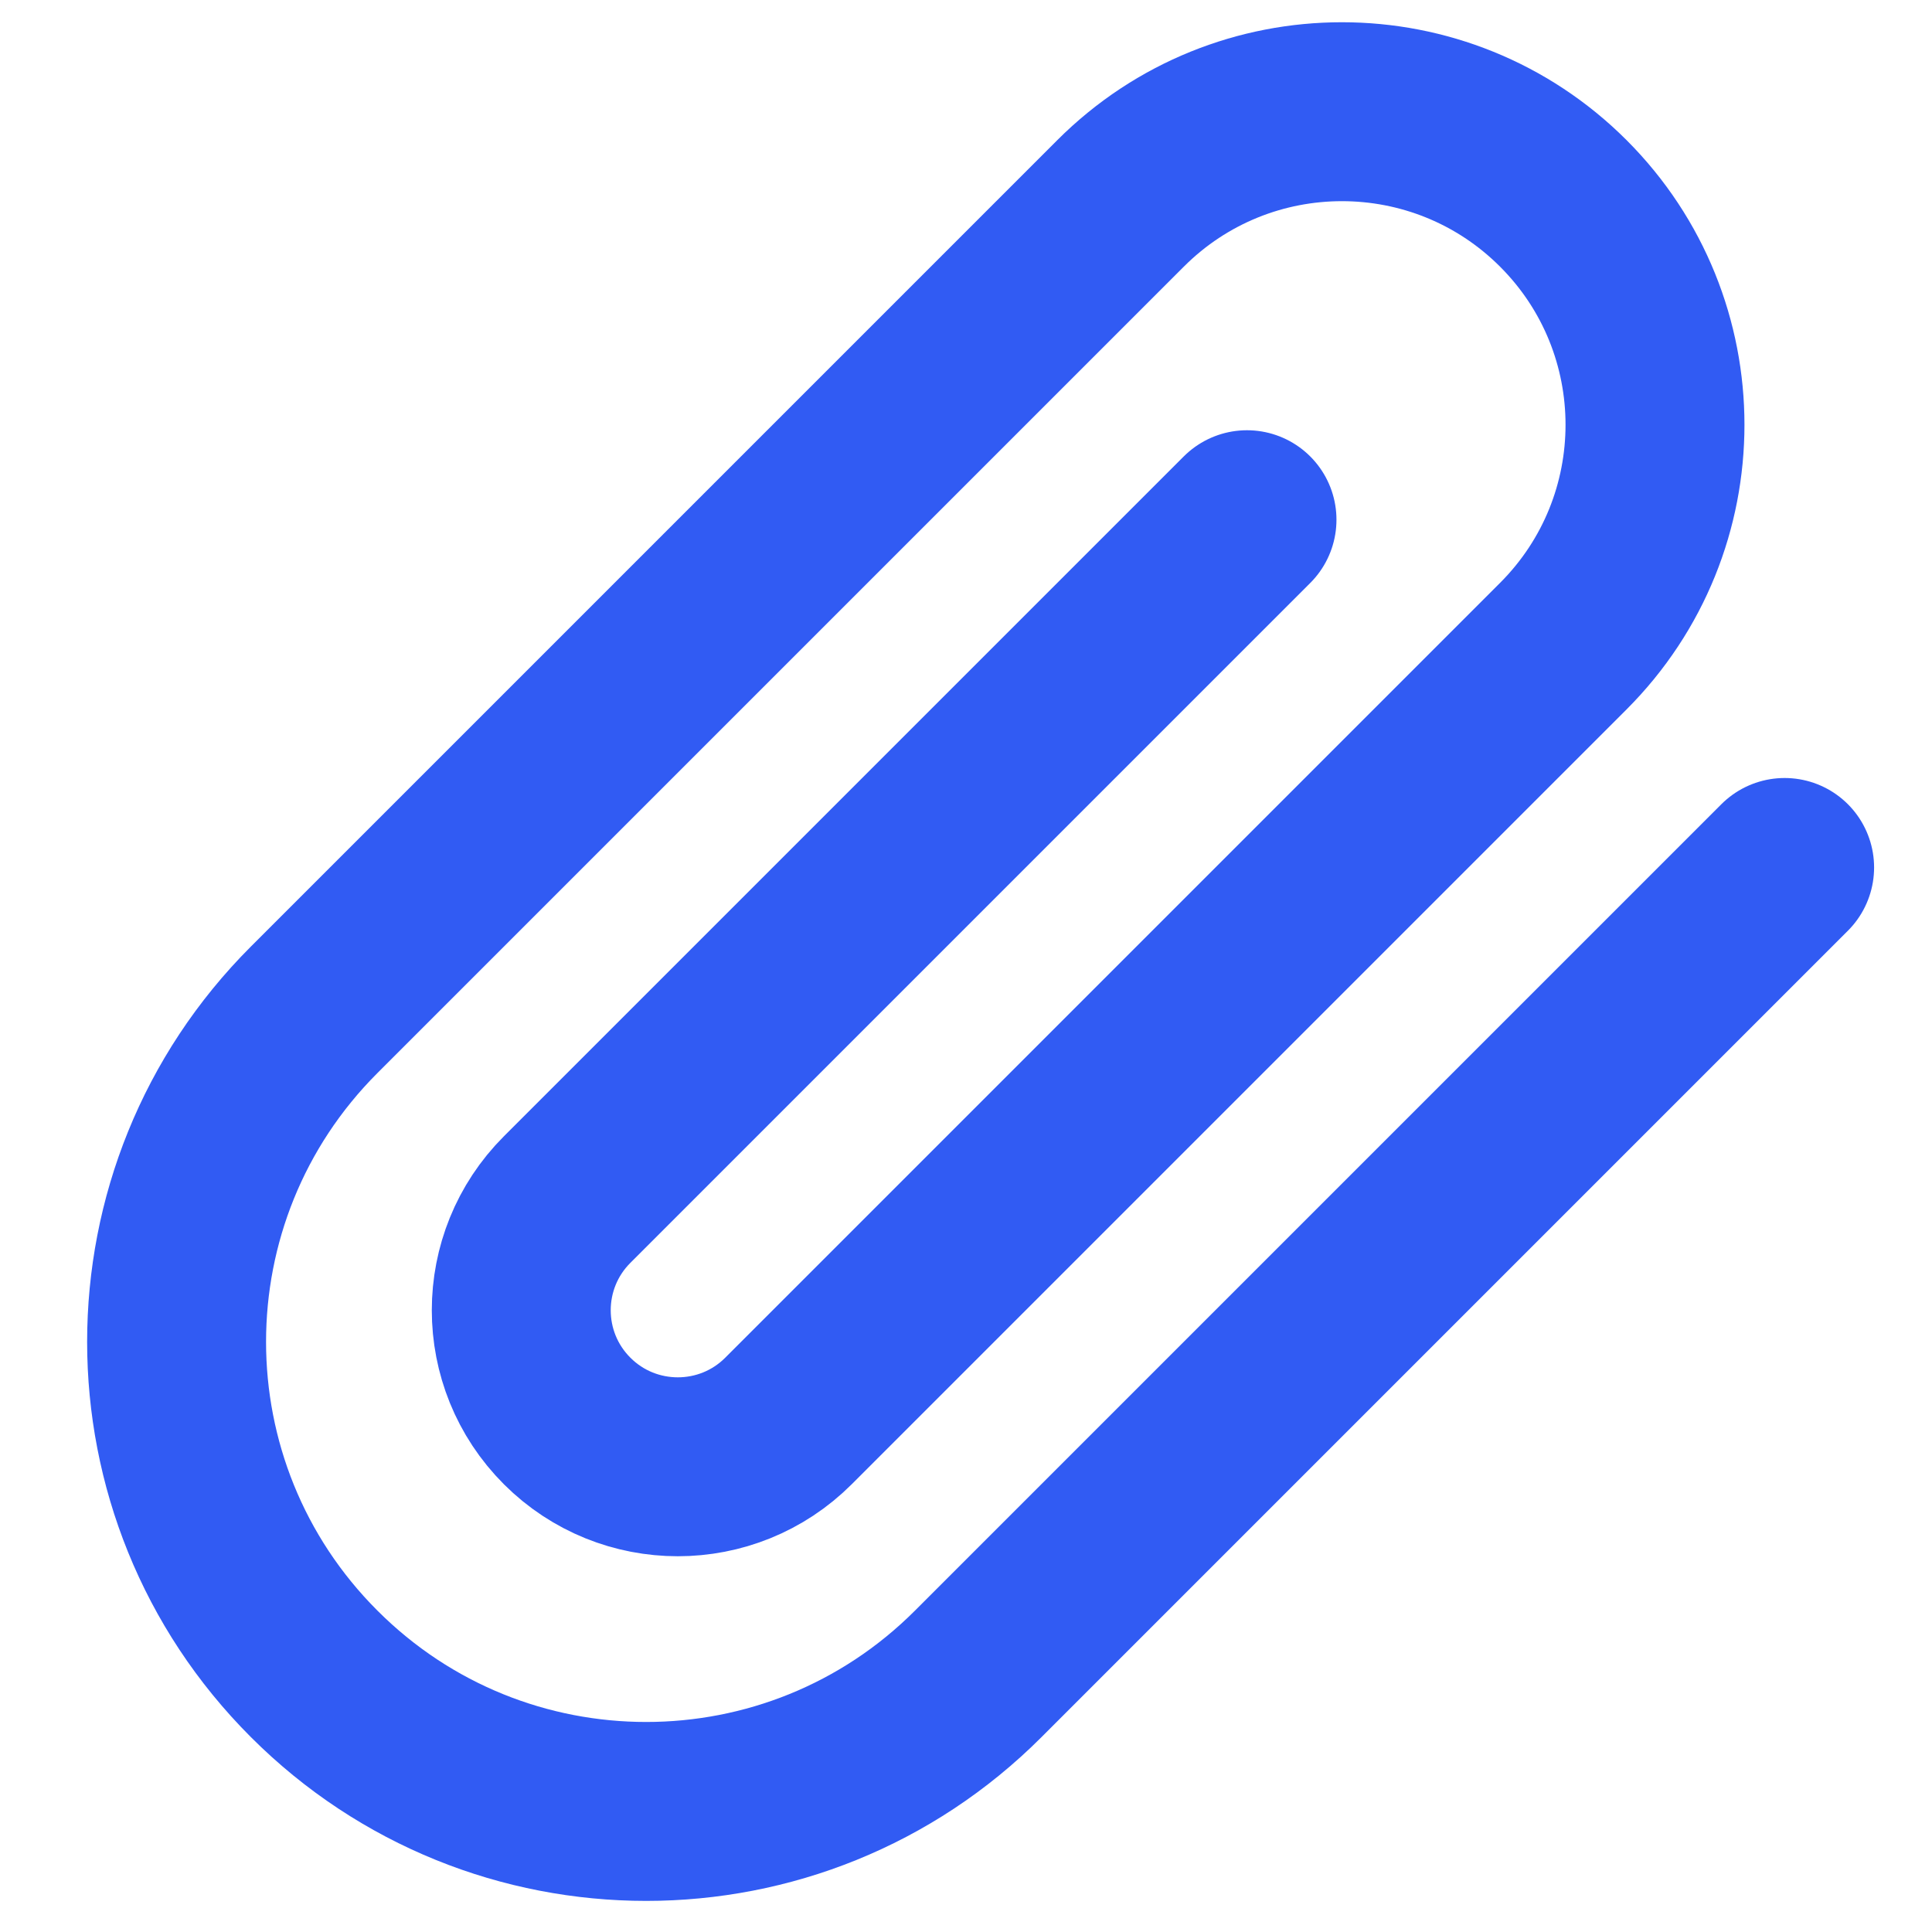 <svg width="18" height="18" viewBox="0 0 18 18" fill="none" xmlns="http://www.w3.org/2000/svg">
<path d="M16.627 8.082L9.114 15.595C7.406 17.304 4.635 17.304 2.927 15.595C1.218 13.887 1.218 11.117 2.927 9.408L10.44 1.895C11.579 0.756 13.426 0.756 14.565 1.895C15.704 3.034 15.704 4.881 14.565 6.02L7.346 13.239C6.777 13.808 5.853 13.808 5.284 13.239C4.714 12.669 4.714 11.746 5.284 11.176L11.618 4.842" stroke="#315BF3" stroke-width="1.667" stroke-linecap="round" stroke-linejoin="round"/>
</svg>
